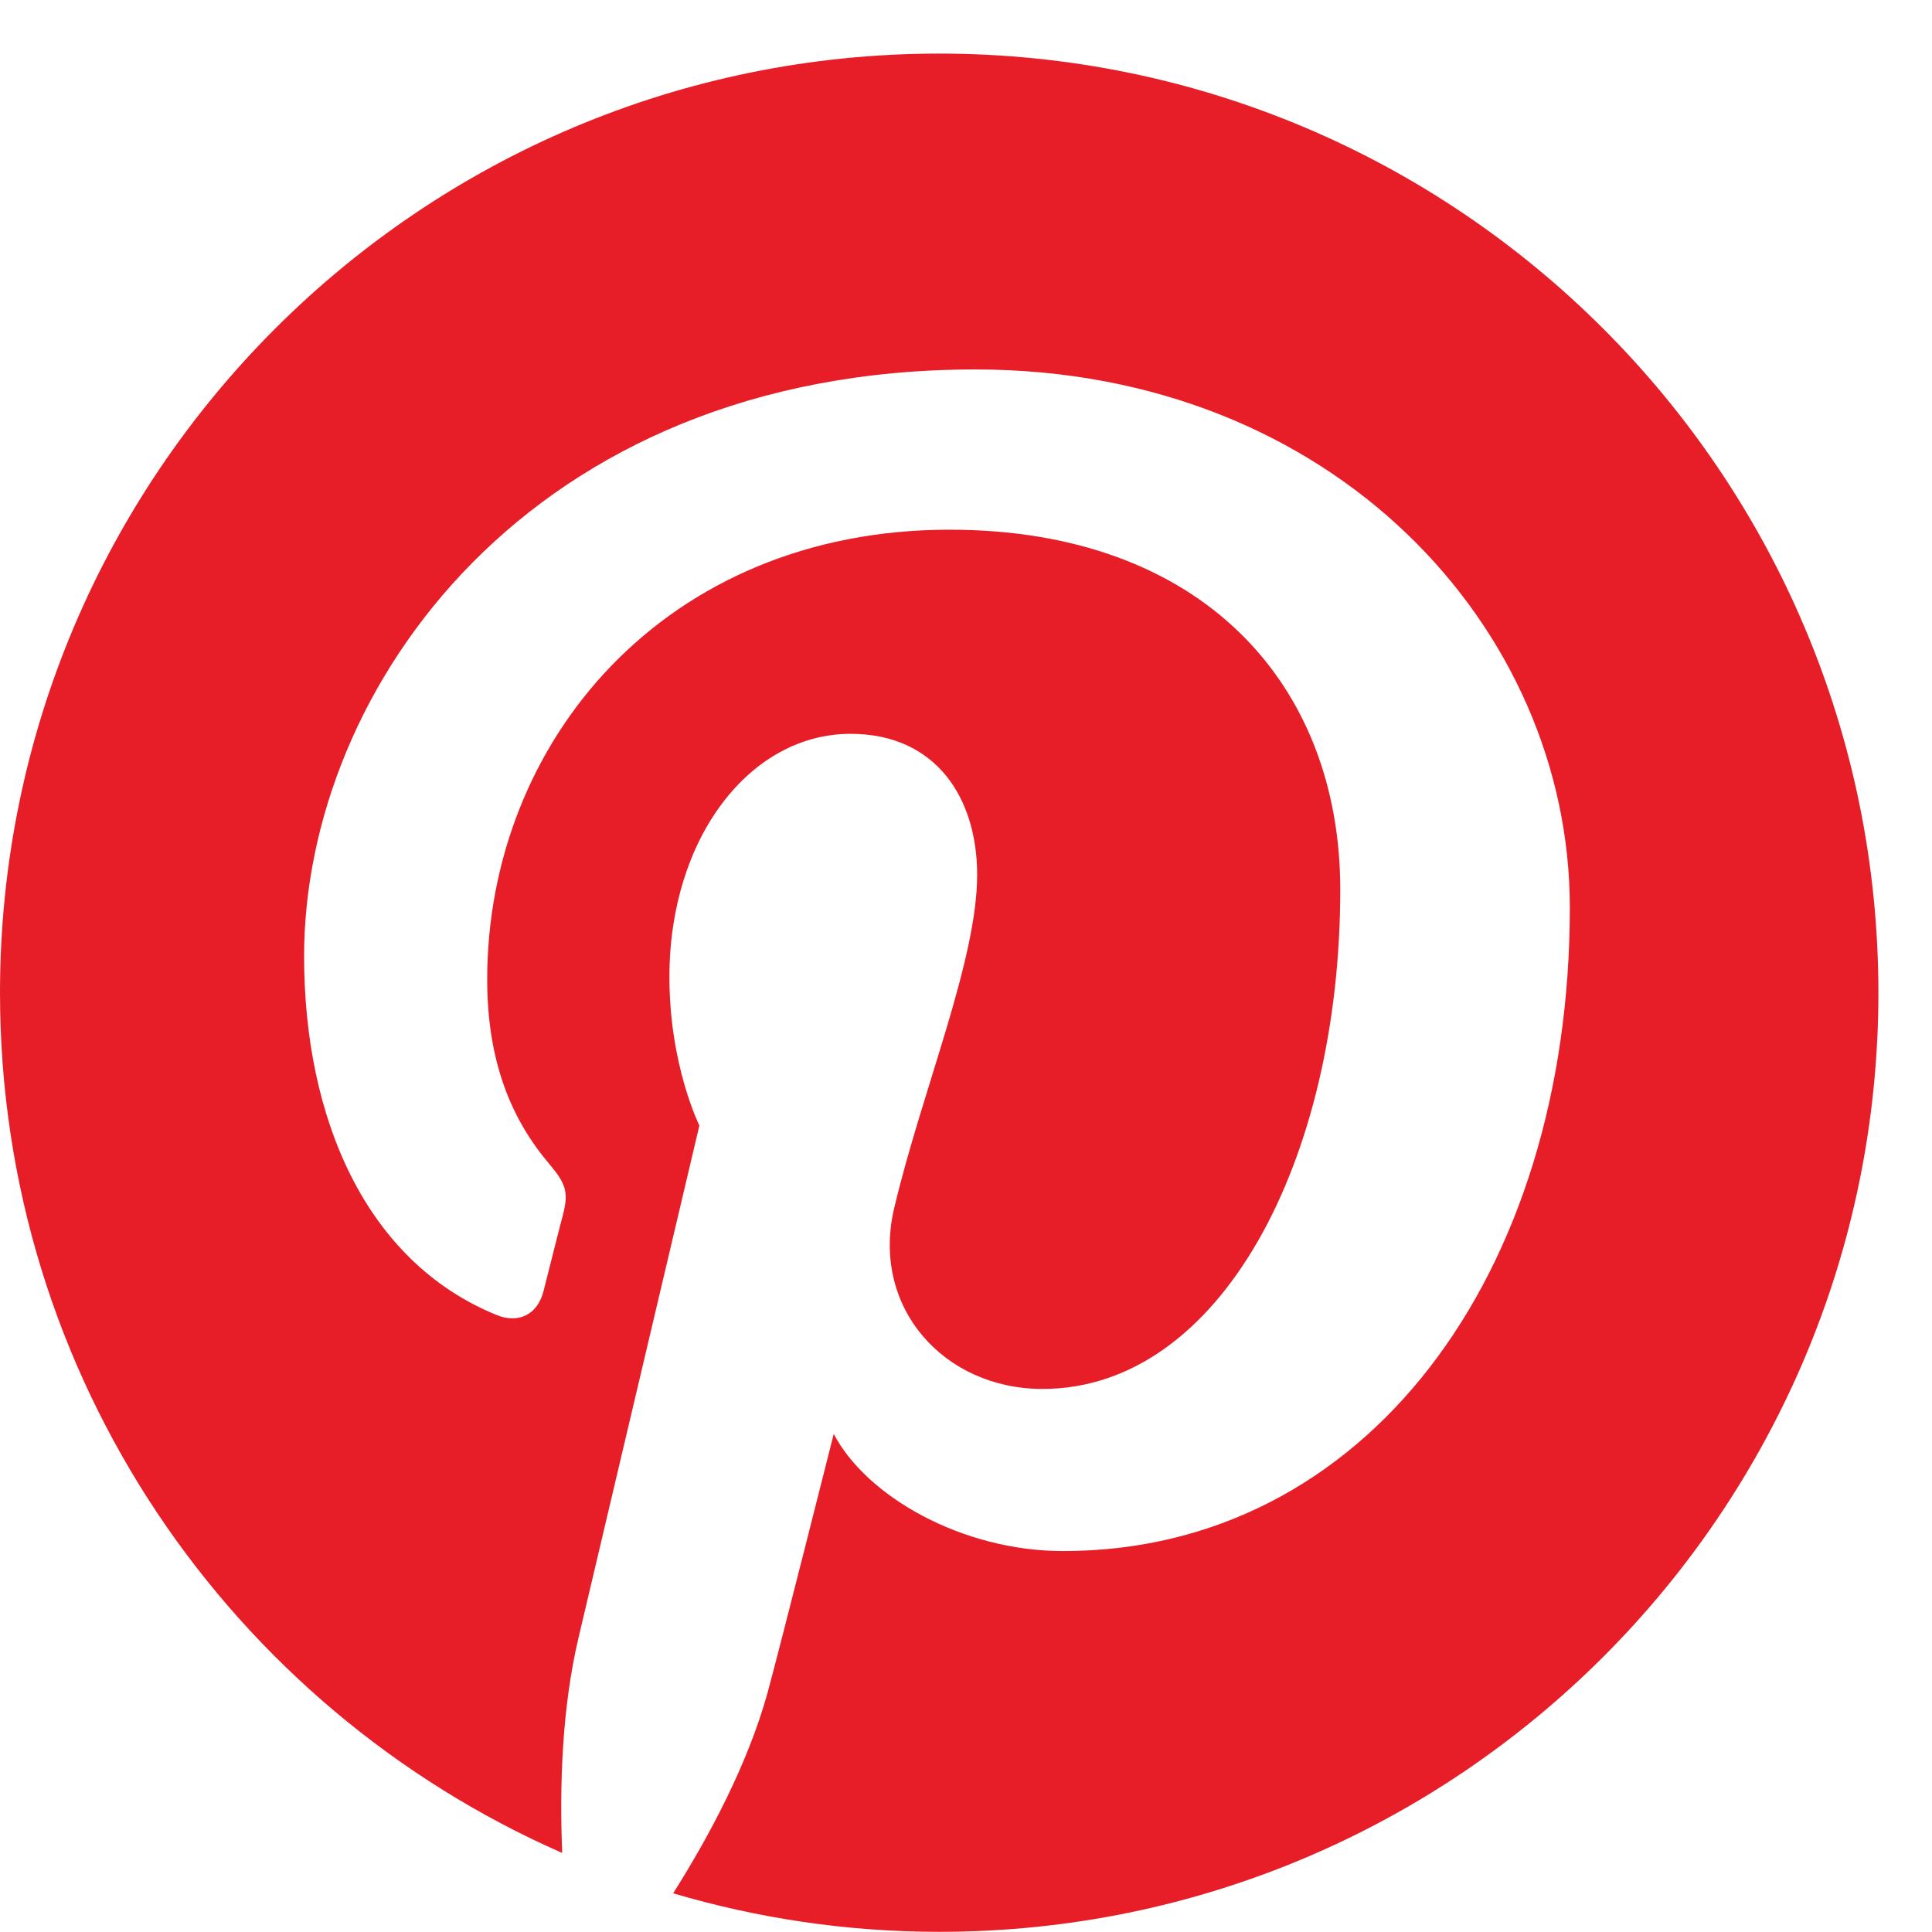 <svg width="35" height="35" viewBox="0 0 35 35" fill="none" xmlns="http://www.w3.org/2000/svg">
<path d="M17.015 0.971C7.618 0.971 0 8.589 0 17.984C0 24.952 4.189 30.936 10.185 33.568C10.136 32.38 10.176 30.954 10.482 29.662C10.808 28.28 12.67 20.39 12.67 20.39C12.67 20.39 12.127 19.304 12.127 17.698C12.127 15.176 13.589 13.294 15.408 13.294C16.956 13.294 17.702 14.455 17.702 15.848C17.702 17.404 16.711 19.731 16.199 21.886C15.773 23.69 17.105 25.162 18.885 25.162C22.107 25.162 24.28 21.023 24.28 16.116C24.28 12.387 21.768 9.596 17.201 9.596C12.04 9.596 8.826 13.445 8.826 17.745C8.826 19.227 9.261 20.272 9.947 21.082C10.261 21.454 10.305 21.603 10.192 22.032C10.109 22.344 9.922 23.098 9.845 23.396C9.731 23.826 9.382 23.982 8.993 23.821C6.616 22.851 5.509 20.247 5.509 17.322C5.509 12.488 9.585 6.693 17.669 6.693C24.166 6.693 28.439 11.393 28.439 16.438C28.439 23.112 24.73 28.099 19.26 28.099C17.423 28.099 15.695 27.106 15.104 25.977C15.104 25.977 14.116 29.897 13.908 30.655C13.546 31.968 12.84 33.277 12.195 34.299C13.725 34.751 15.34 34.997 17.017 34.997C26.411 34.997 34.029 27.38 34.029 17.982C34.027 8.589 26.409 0.971 17.015 0.971Z" fill="#E71E27"/>
</svg>
